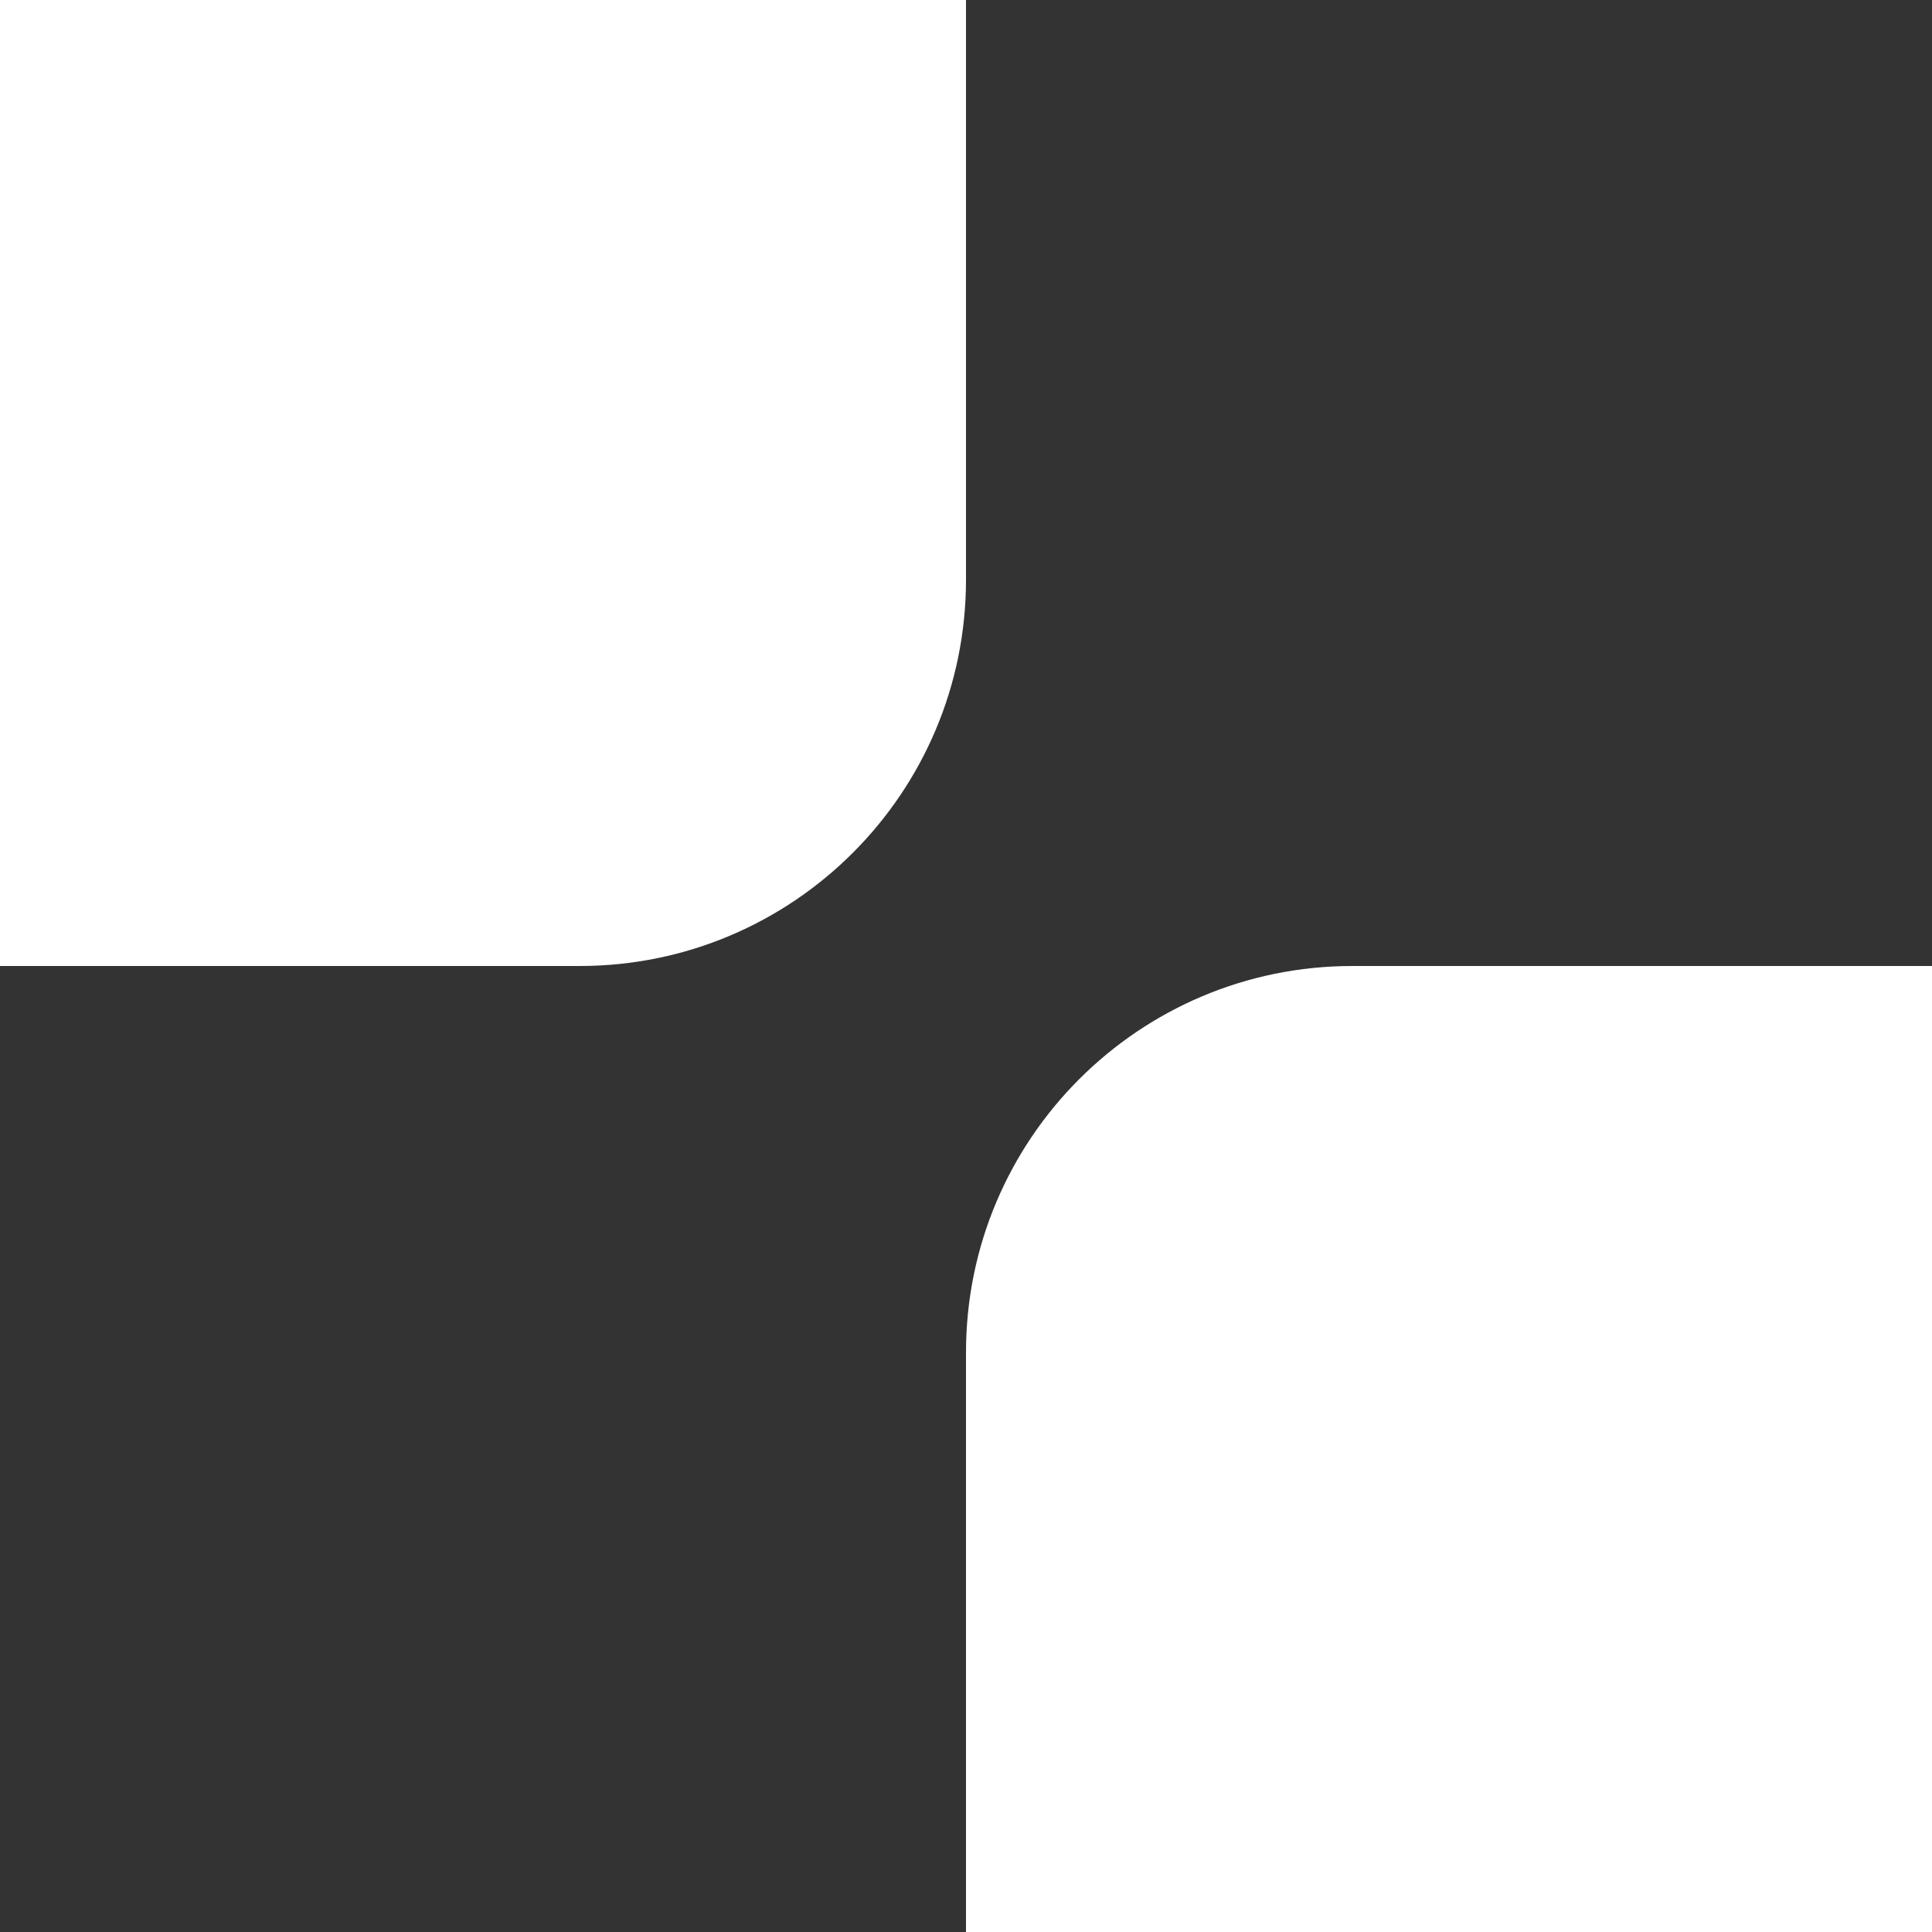 <?xml version="1.0" encoding="UTF-8"?>
<svg width="250px" height="250px" viewBox="0 0 250 250" version="1.1" xmlns="http://www.w3.org/2000/svg" xmlns:xlink="http://www.w3.org/1999/xlink">
    <rect x="0" y="0" width="250" height="250" fill="#333333" stroke="none"/>
    <!-- Generator: Sketch 49.2 (51160) - http://www.bohemiancoding.com/sketch -->
    <title>10</title>
    <desc>Created with Sketch.</desc>
    <defs>
        <rect id="path-1" x="125" y="125" width="500" height="500" rx="50"></rect>
        <rect id="path-2" x="-375" y="-375" width="500" height="500" rx="50"></rect>
    </defs>
    <g id="10" stroke="none" stroke-width="1" fill="none" fill-rule="evenodd">
        <g id="Rectangle" transform="translate(375, 375) scale(-1, -1) translate(-375, -375) ">
            <use fill="#FFFFFF" fill-rule="evenodd" xlink:href="#path-1"></use>
            <rect stroke="#FFFFFF" stroke-width="20" x="135" y="135" width="480" height="480" rx="50"></rect>
        </g>
        <g id="Rectangle-Copy" transform="translate(-125, -125) scale(-1, -1) translate(125, 125) ">
            <use fill="#FFFFFF" fill-rule="evenodd" xlink:href="#path-2"></use>
            <rect stroke="#FFFFFF" stroke-width="20" x="-365" y="-365" width="480" height="480" rx="50"></rect>
        </g>
    </g>
</svg>